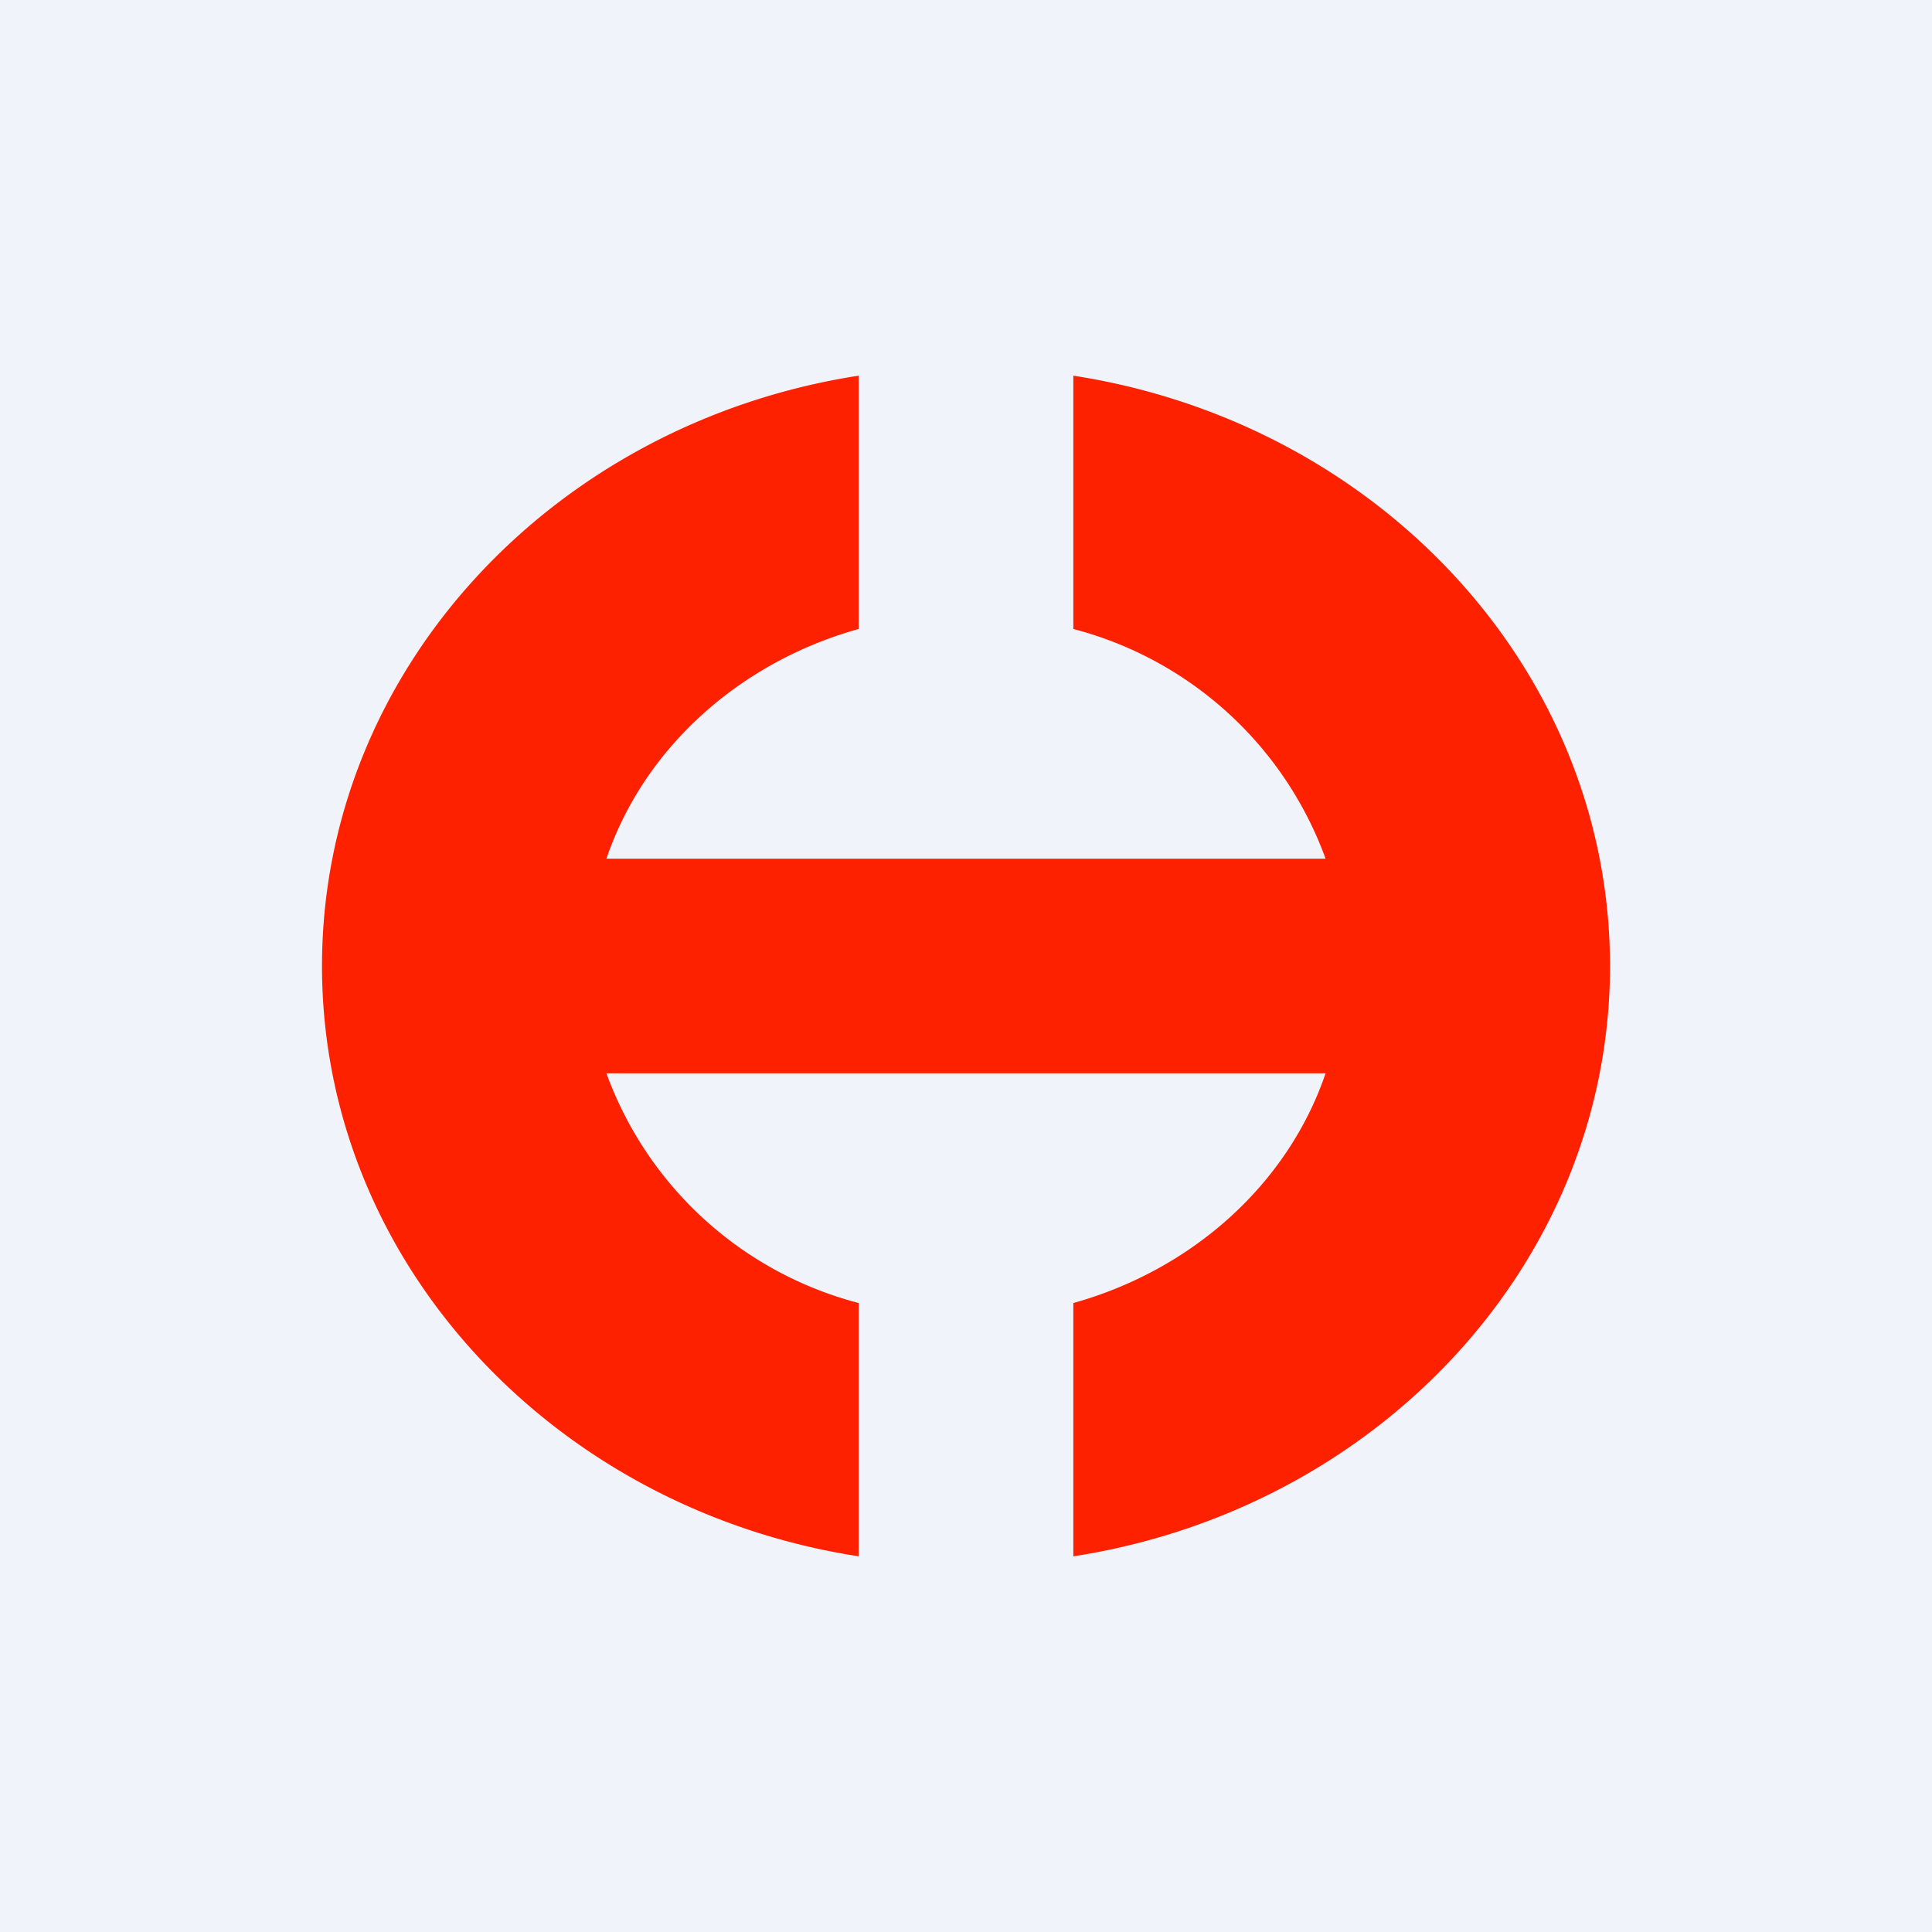 <!-- by TradingView --><svg width="18" height="18" viewBox="0 0 18 18" xmlns="http://www.w3.org/2000/svg"><path fill="#F0F3FA" d="M0 0h18v18H0z"/><path d="M3 9c0-2.76 2.16-5.06 5-5.5v2.36C6.89 6.17 6 6.97 5.65 8h6.7A3.42 3.42 0 0 0 10 5.86V3.5c2.84.44 5 2.74 5 5.5s-2.16 5.06-5 5.5v-2.36c1.11-.31 2-1.11 2.35-2.14h-6.7A3.42 3.42 0 0 0 8 12.14v2.36c-2.84-.44-5-2.74-5-5.5Z" fill="#FE2100"/></svg>